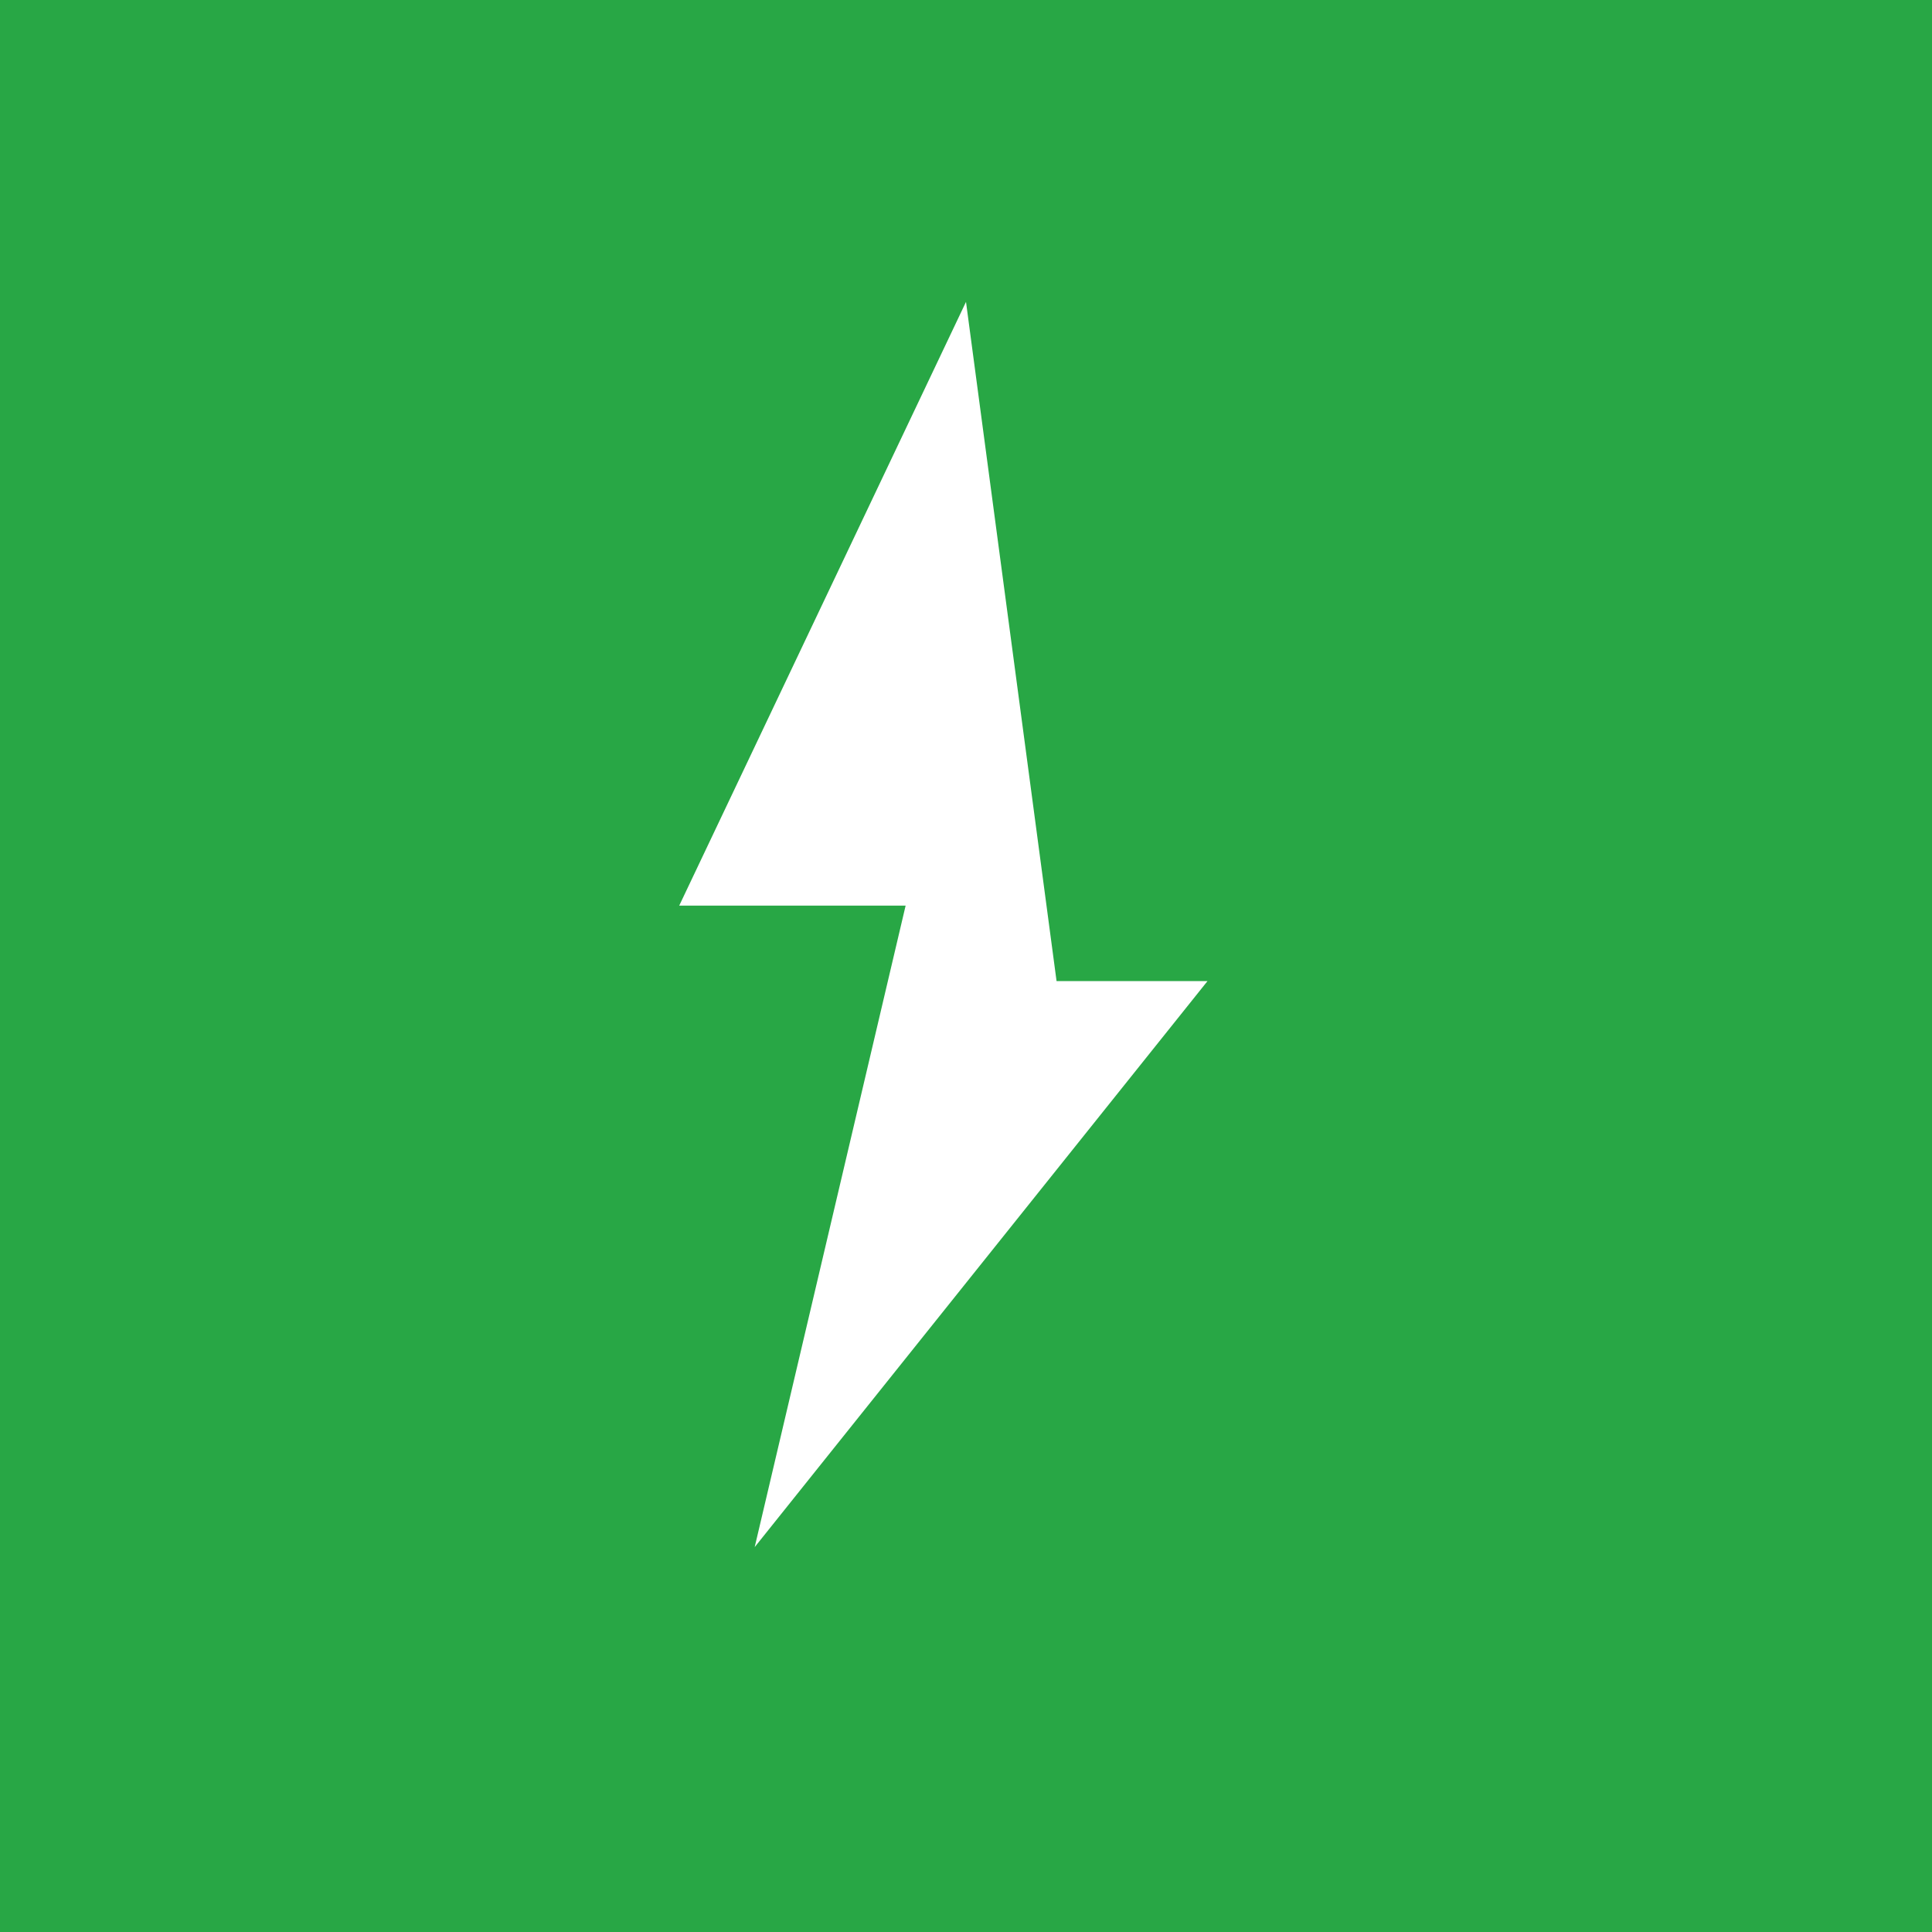 <svg width="512" height="512" xmlns="http://www.w3.org/2000/svg">
  <rect width="512" height="512" fill="#28a745"/>
  <path d="M256 80 L180 240 L240 240 L200 410 L320 260 L280 260 Z" fill="white"/>
</svg>